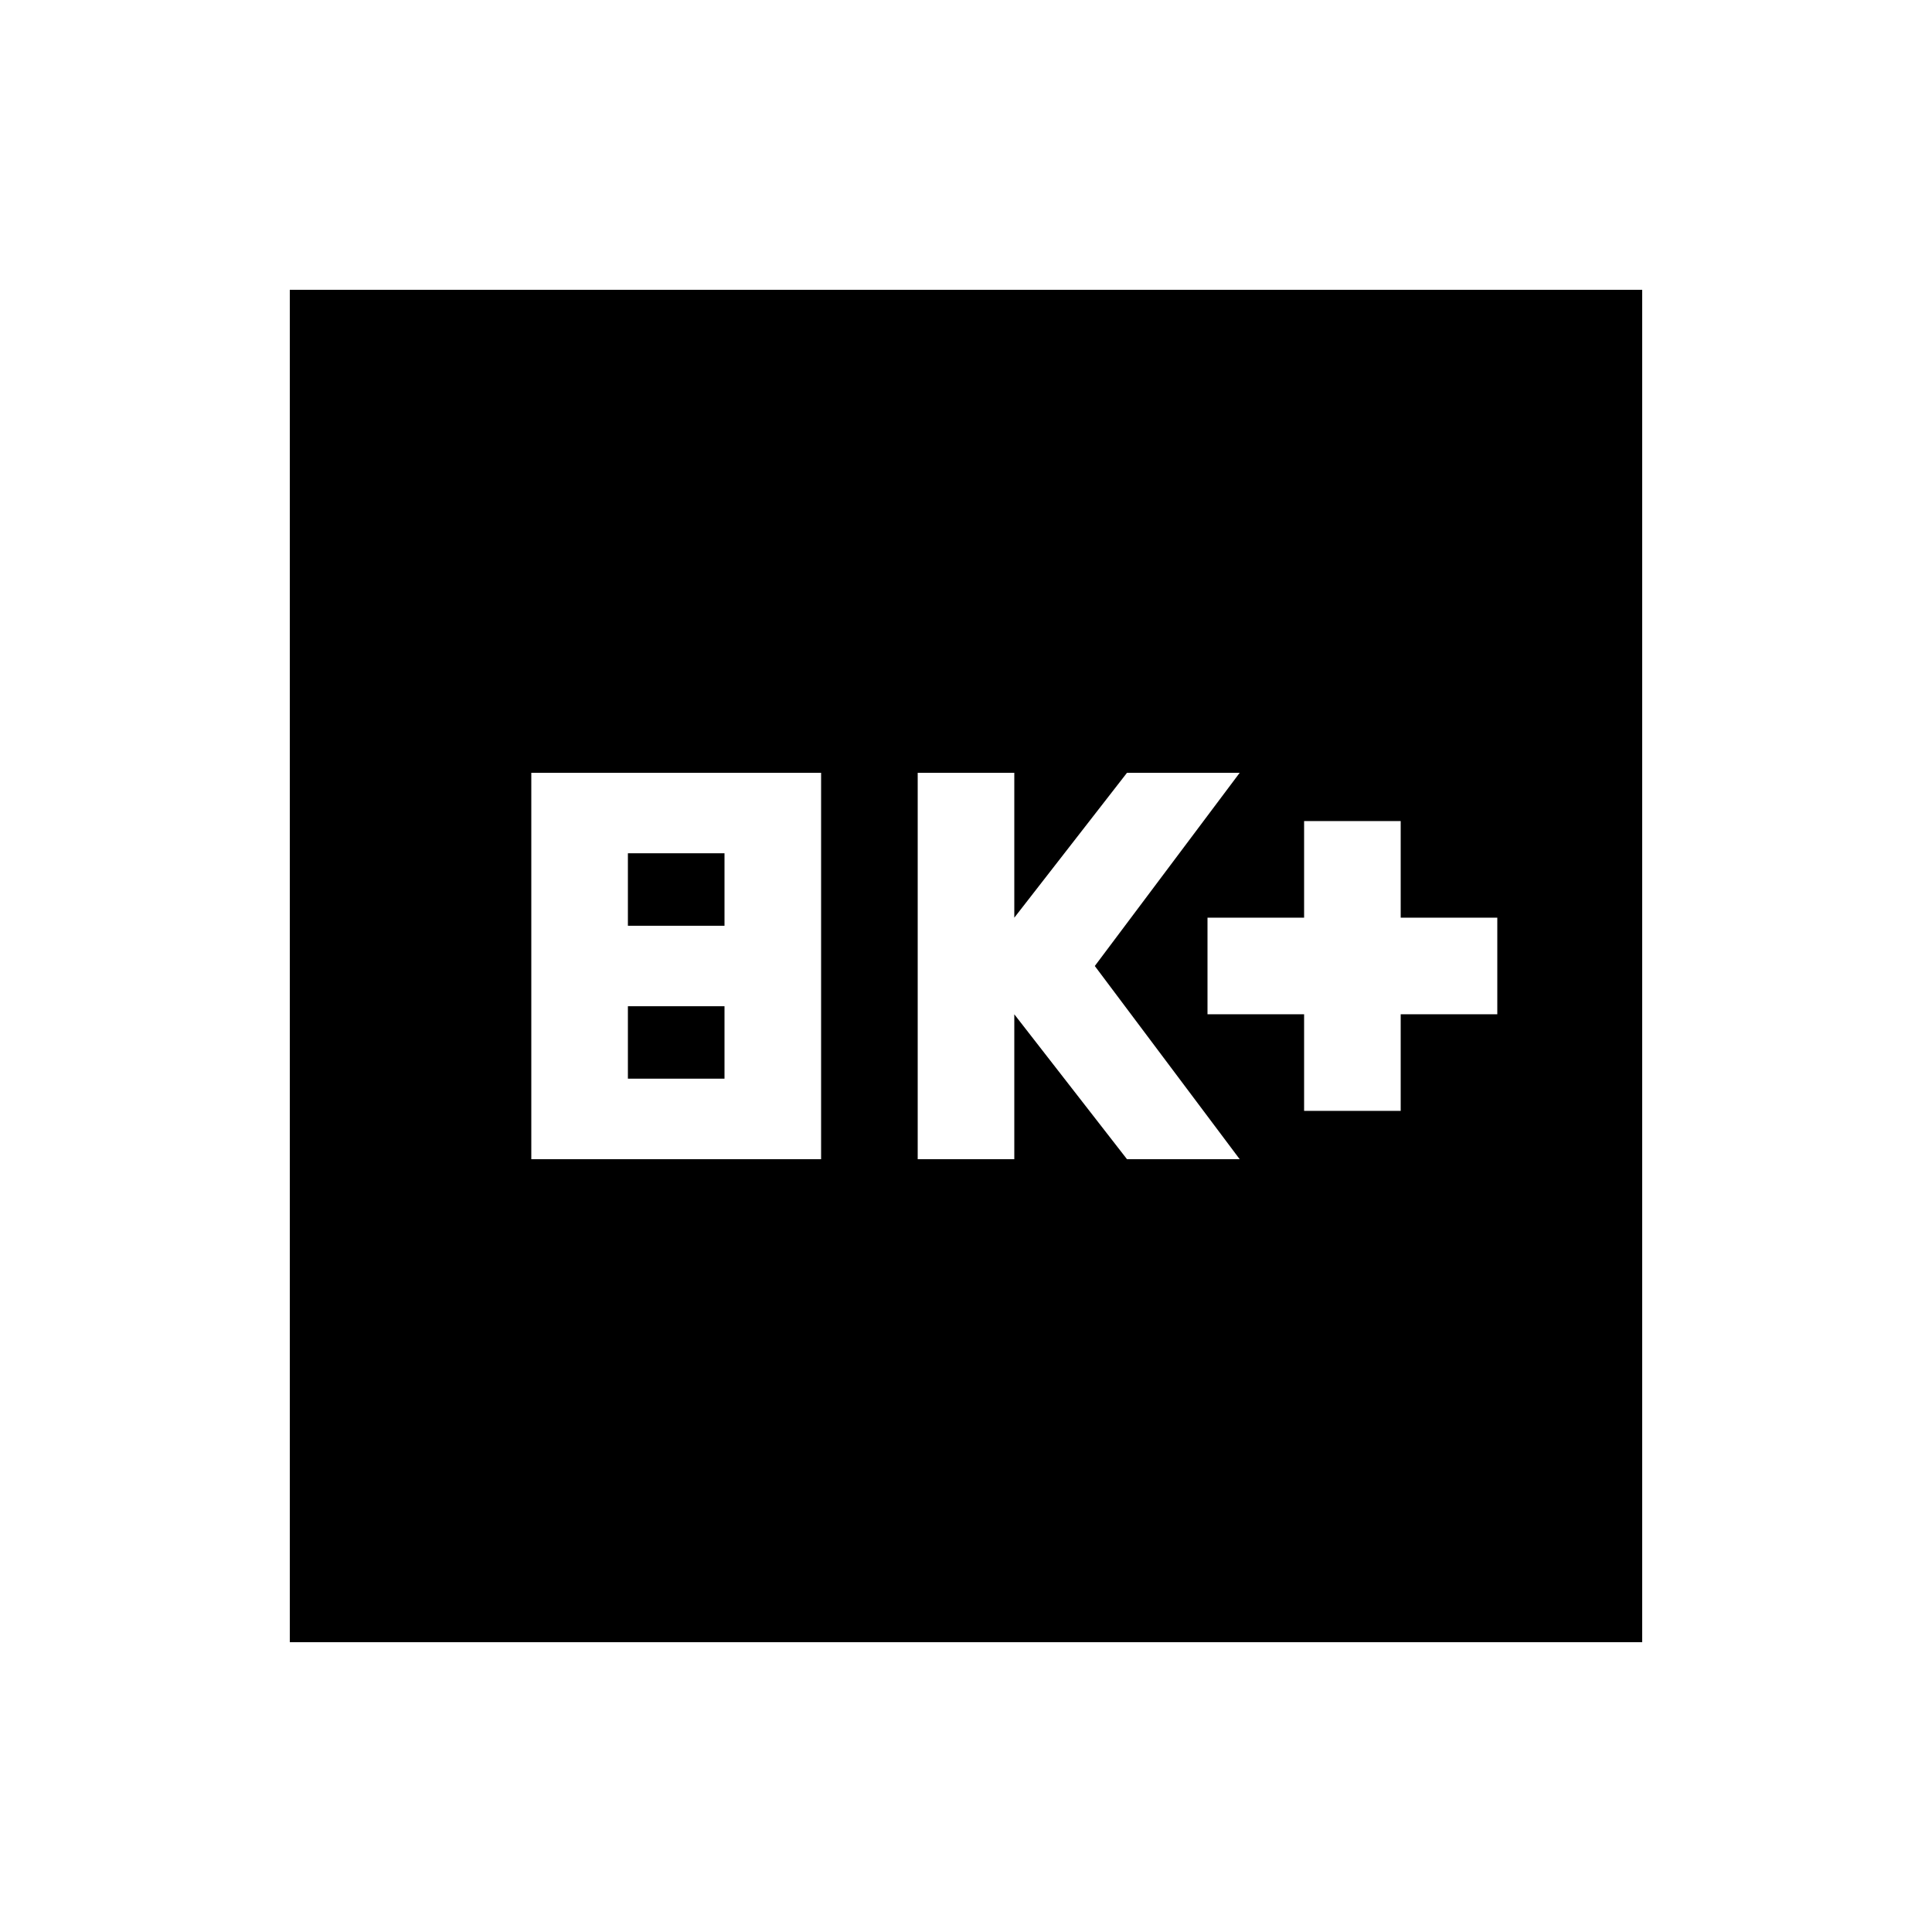 <svg xmlns="http://www.w3.org/2000/svg" height="20" viewBox="0 -960 960 960" width="20"><path d="M264-384h144v-192H264v192Zm48-40v-36h48v36h-48Zm0-76v-36h48v36h-48Zm144 116h48v-72l56 72h56l-72-96 72-96h-56l-56 72v-72h-48v192Zm192-24h48v-48h48v-48h-48v-48h-48v48h-48v48h48v48ZM144-144v-672h672v672H144Z"/></svg>